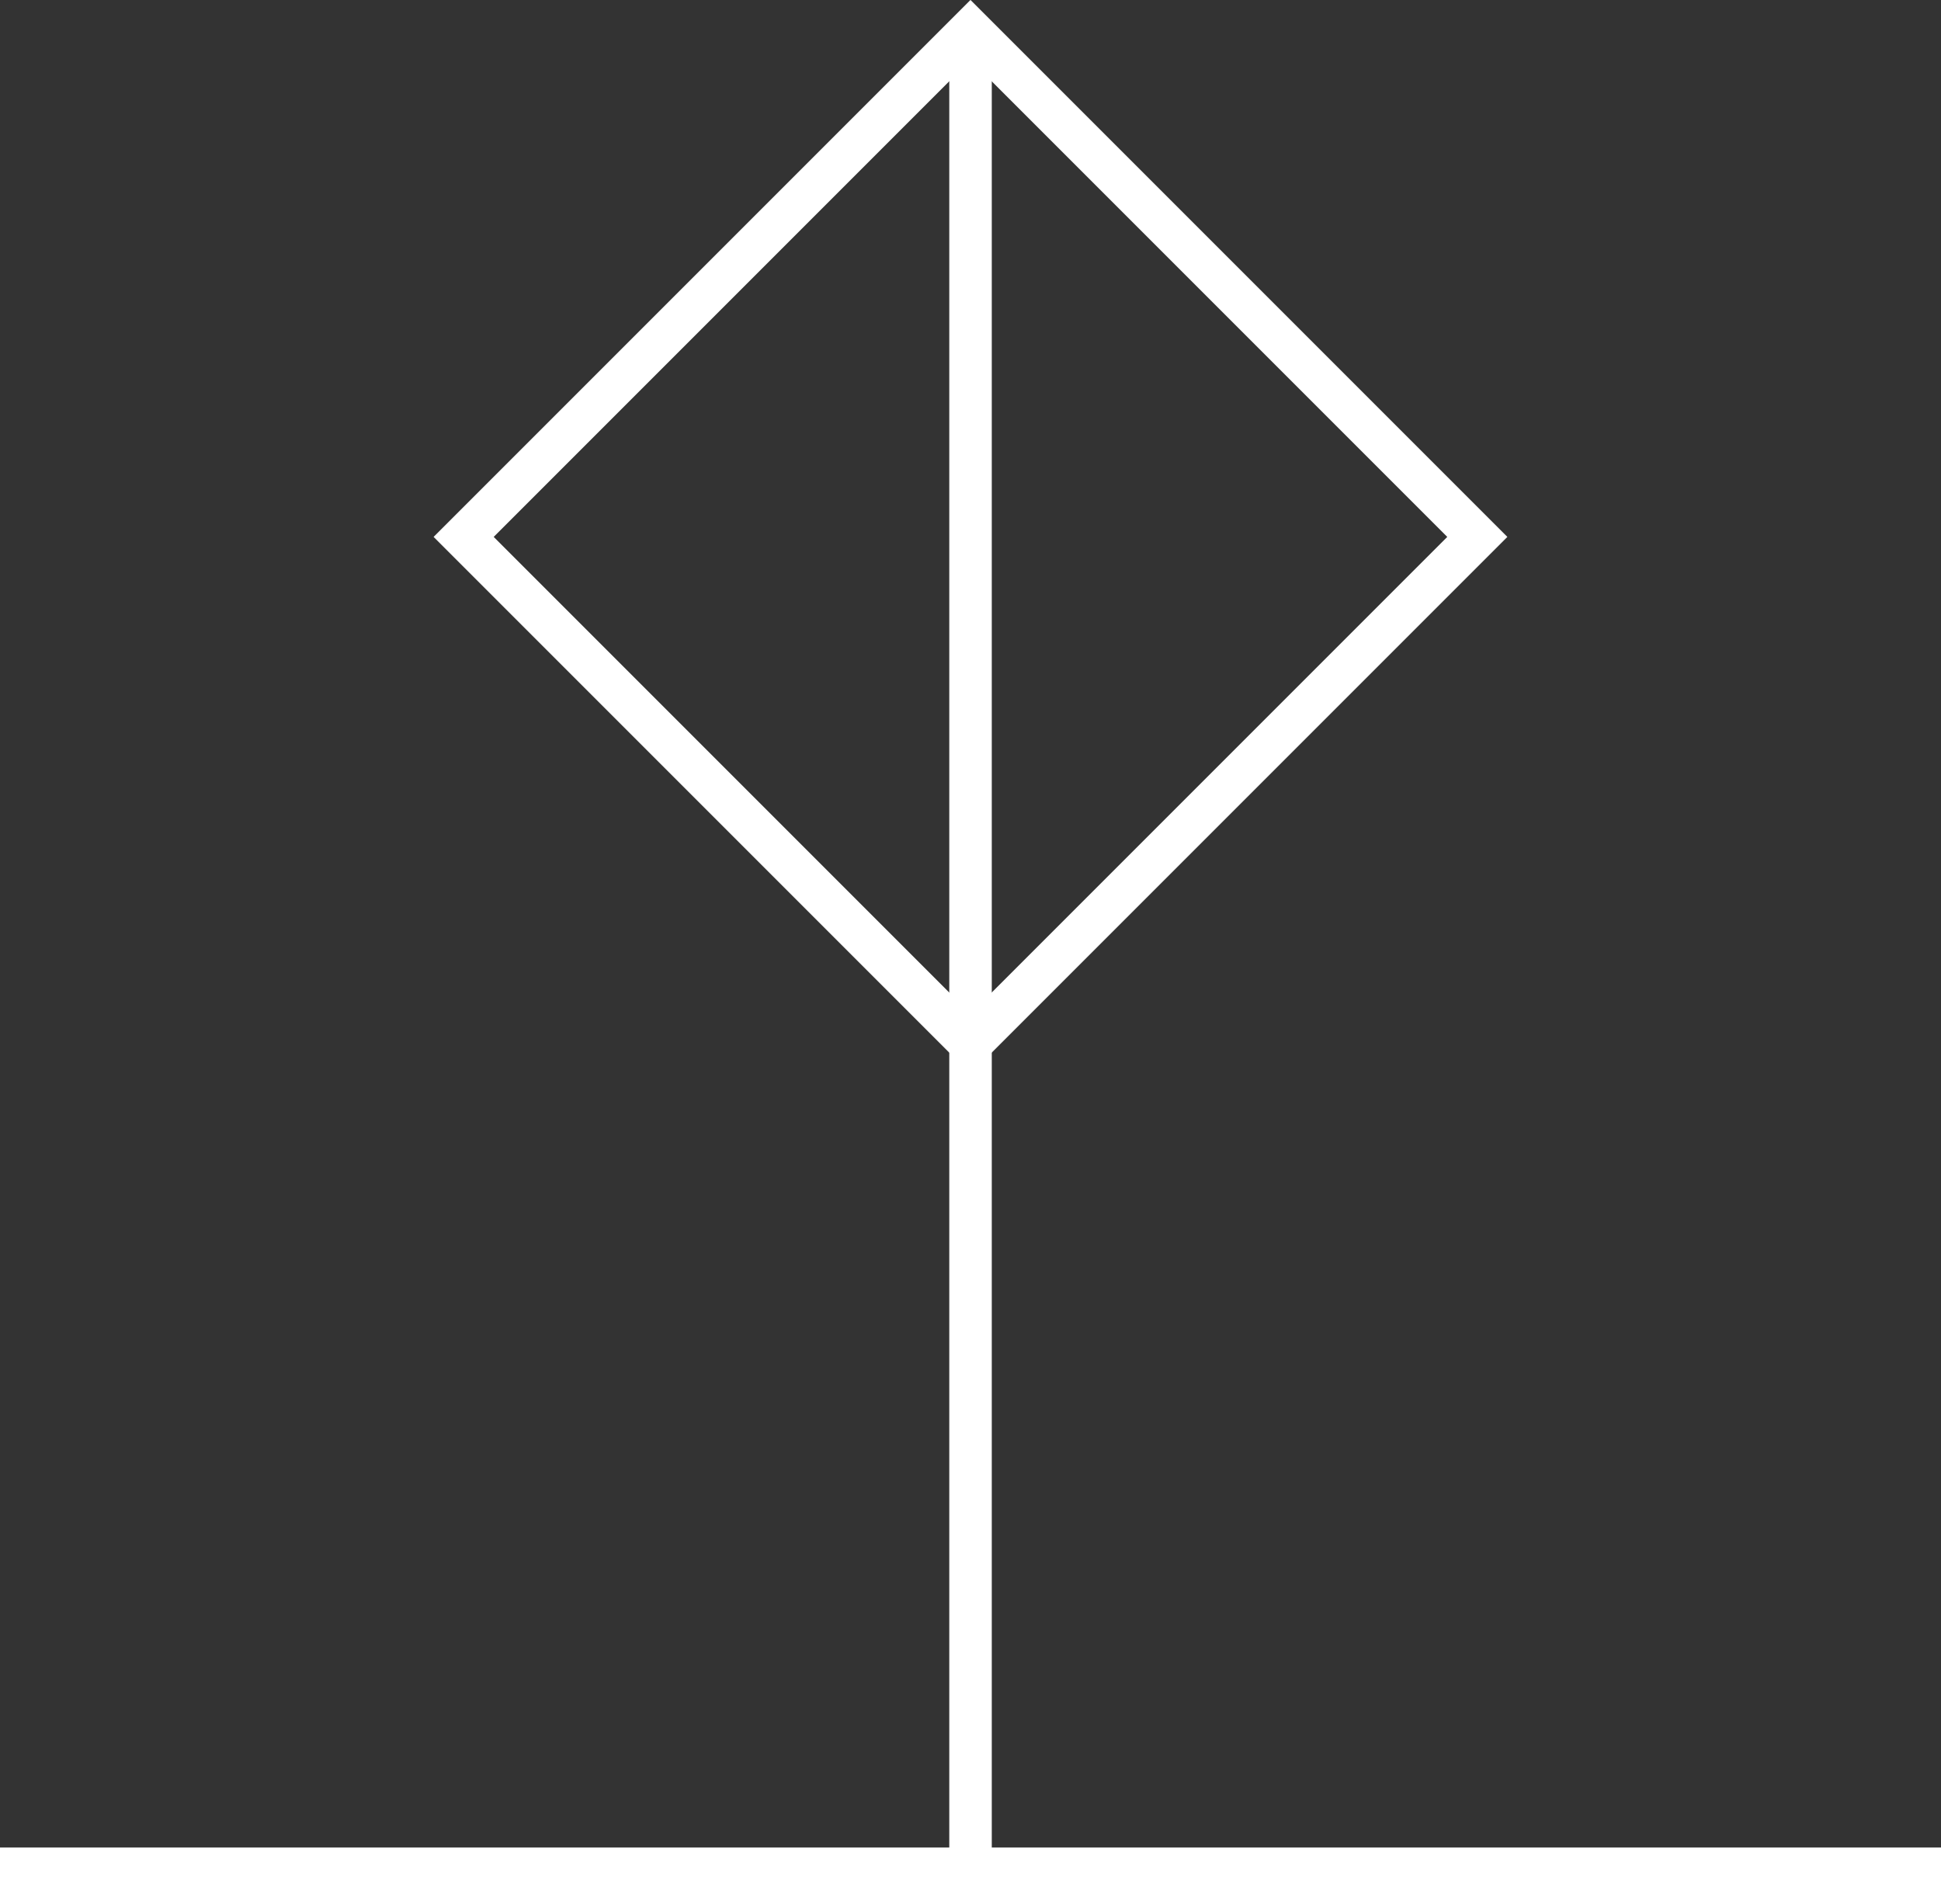 <?xml version="1.0" encoding="utf-8"?>
<!-- Generator: Adobe Illustrator 21.0.0, SVG Export Plug-In . SVG Version: 6.00 Build 0)  -->
<svg version="1.1" xmlns="http://www.w3.org/2000/svg" xmlns:xlink="http://www.w3.org/1999/xlink" x="0px" y="0px"
	 viewBox="0 0 34.251 33.597" style="enable-background:new 0 0 34.251 33.597;" xml:space="preserve">
<rect x="0" y="0" width="34.251" height="33.597" fill="#333333" stroke="none"/>
<style type="text/css">
	.st0{fill:none;stroke:#ffffff;stroke-miterlimit:10;}
	.st1{fill:none;stroke:#ffffff;stroke-width:0.75;stroke-miterlimit:10;}
</style>
<g id="Layer_1">
	<line class="st0" x1="0" y1="33.097" x2="34.251" y2="33.097"/>
	<line class="st1" x1="17.126" y1="0.53" x2="17.126" y2="33.097"/>
	
		<rect x="10.801" y="3.15" transform="matrix(0.707 0.707 -0.707 0.707 11.716 -9.334)" class="st1" width="12.65" height="12.65"/>
</g>
<g id="Layer_2">
</g>
<g id="Layer_3">
</g>
<g id="Layer_4">
</g>
</svg>
